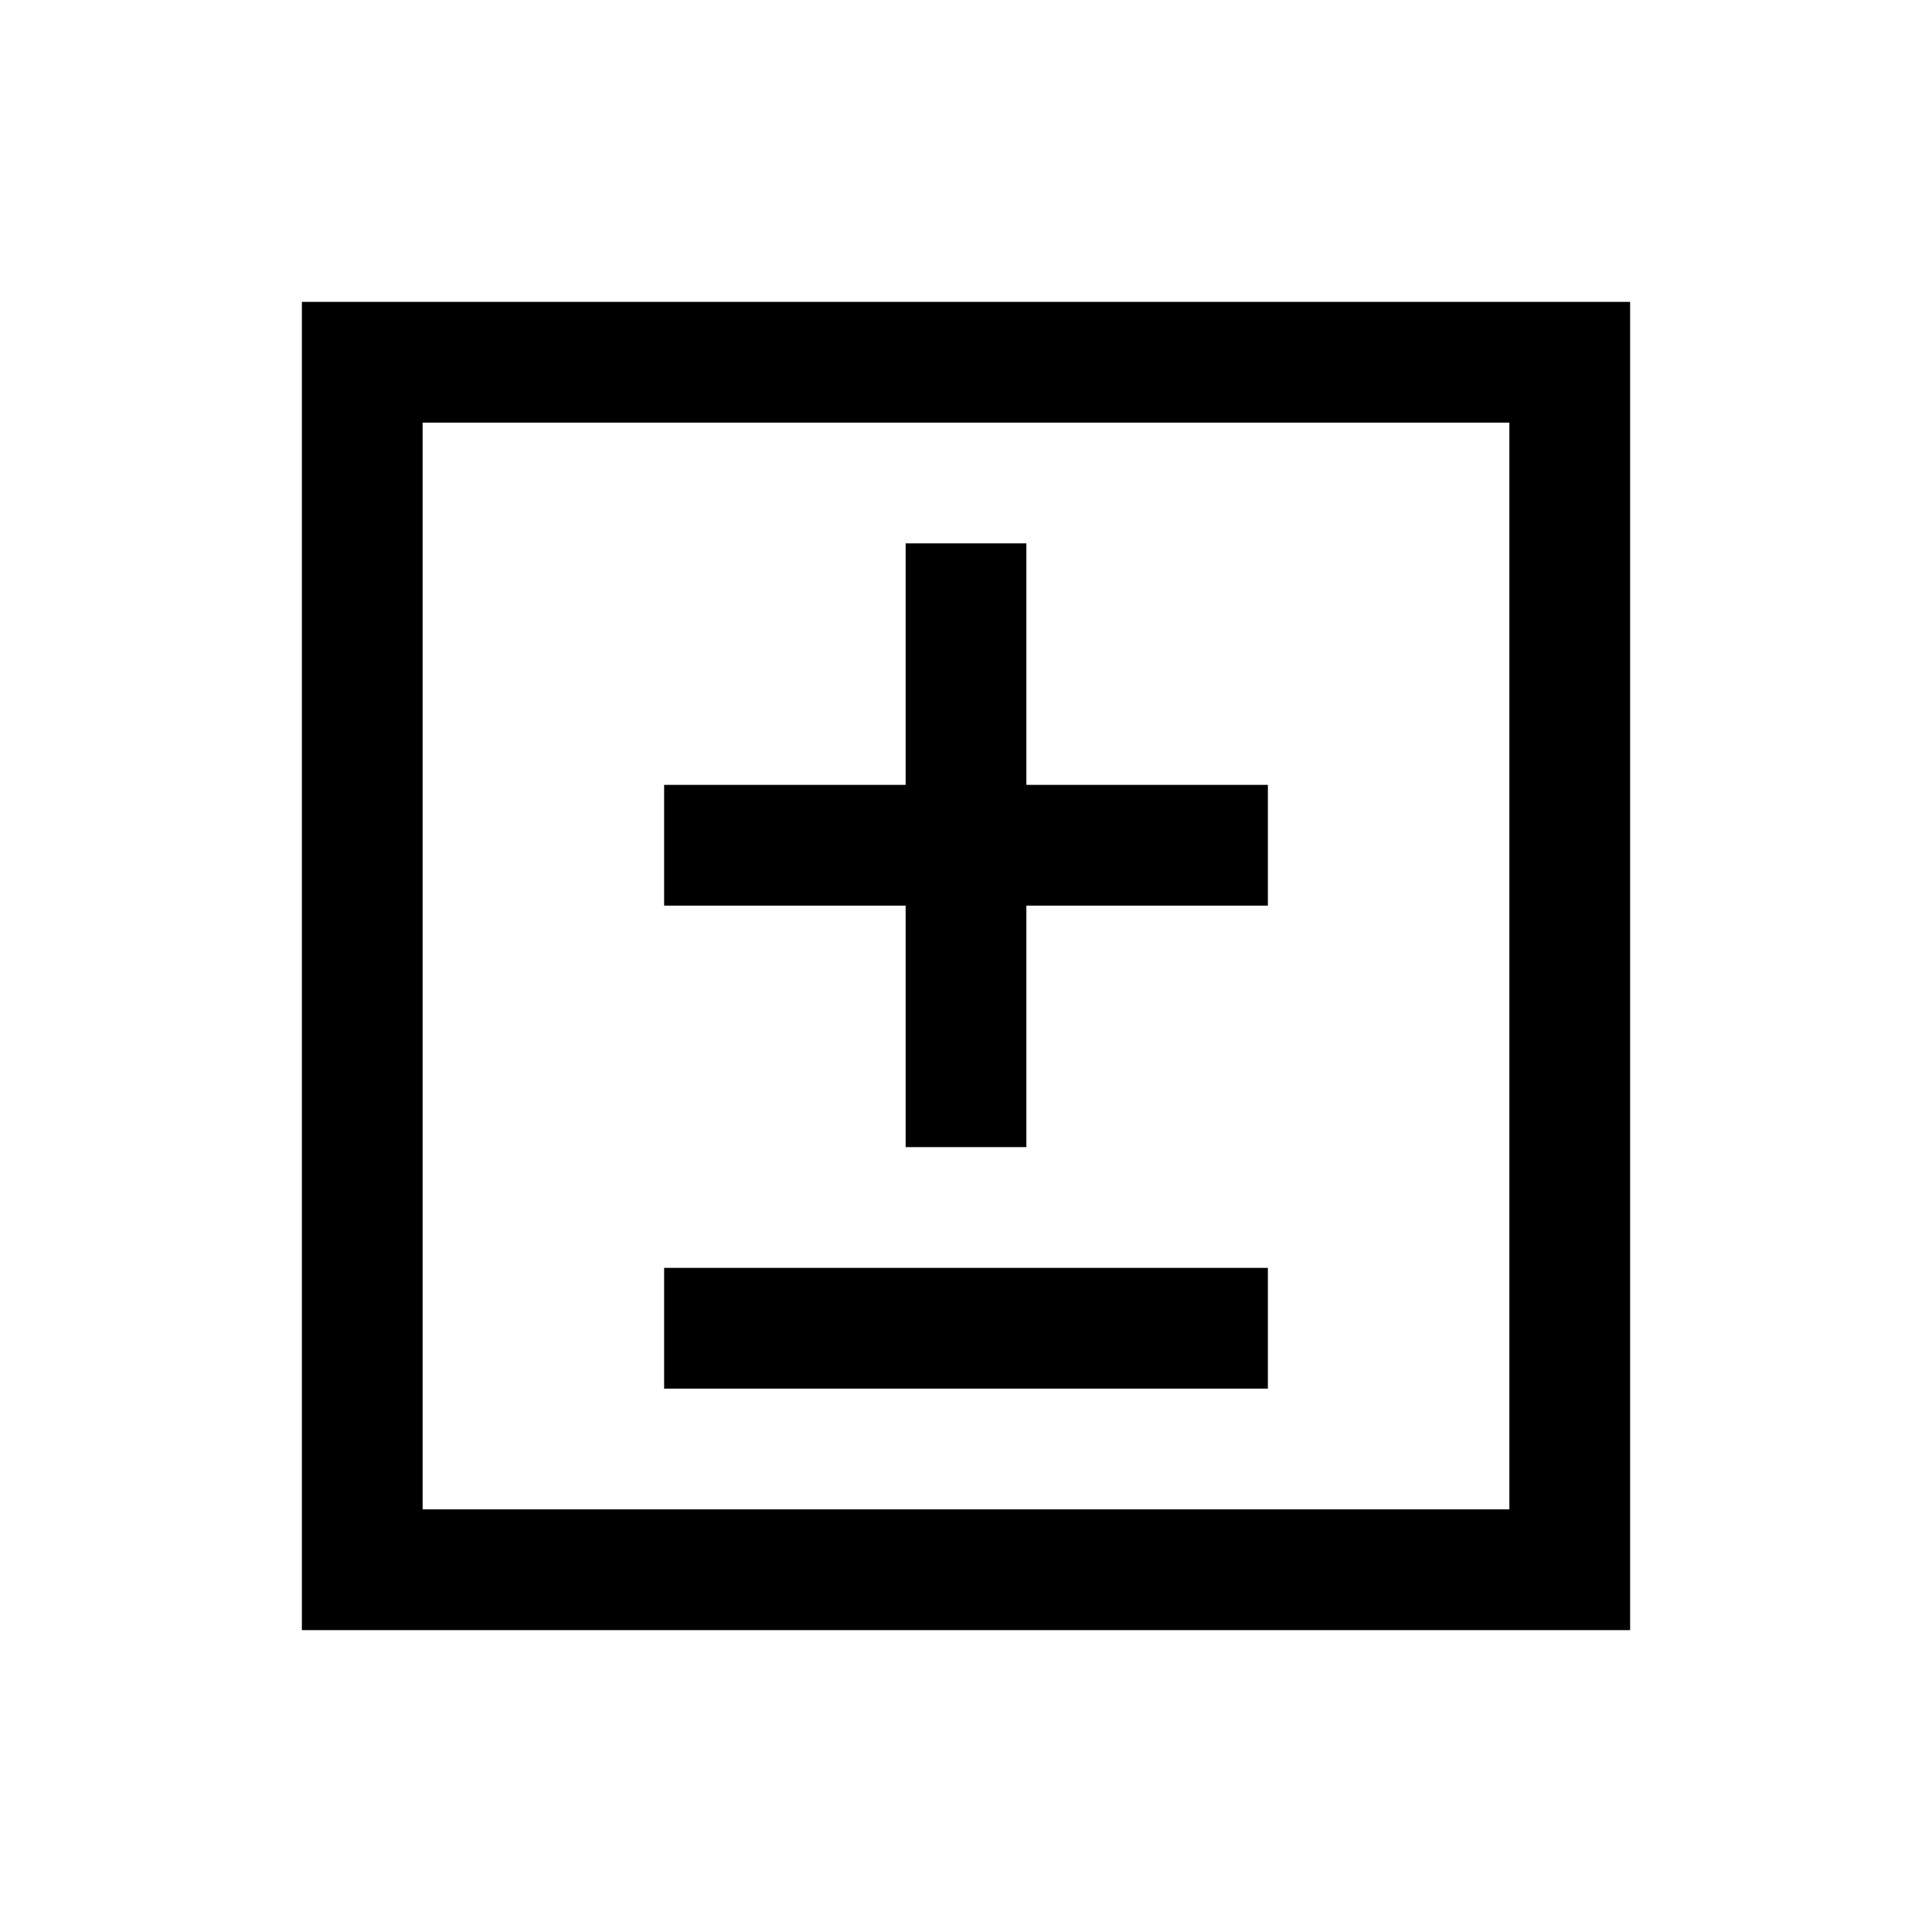 <?xml version="1.0" encoding="iso-8859-1"?>
<!-- Generator: Adobe Illustrator 19.1.0, SVG Export Plug-In . SVG Version: 6.00 Build 0)  -->
<svg version="1.1" id="Layer_1" xmlns="http://www.w3.org/2000/svg" xmlns:xlink="http://www.w3.org/1999/xlink" x="0px" y="0px"
	 viewBox="0 0 32 32" style="enable-background:new 0 0 32 32;" xml:space="preserve">
<rect x="6" y="6" style="fill:none;stroke:#000000;stroke-width:2;stroke-miterlimit:10;" width="20" height="20"/>
<line style="fill:none;stroke:#000000;stroke-width:2;stroke-miterlimit:10;" x1="11" y1="14" x2="21" y2="14"/>
<line style="fill:none;stroke:#000000;stroke-width:2;stroke-miterlimit:10;" x1="11" y1="22" x2="21" y2="22"/>
<line style="fill:none;stroke:#000000;stroke-width:2;stroke-miterlimit:10;" x1="16" y1="9" x2="16" y2="19"/>
</svg>
